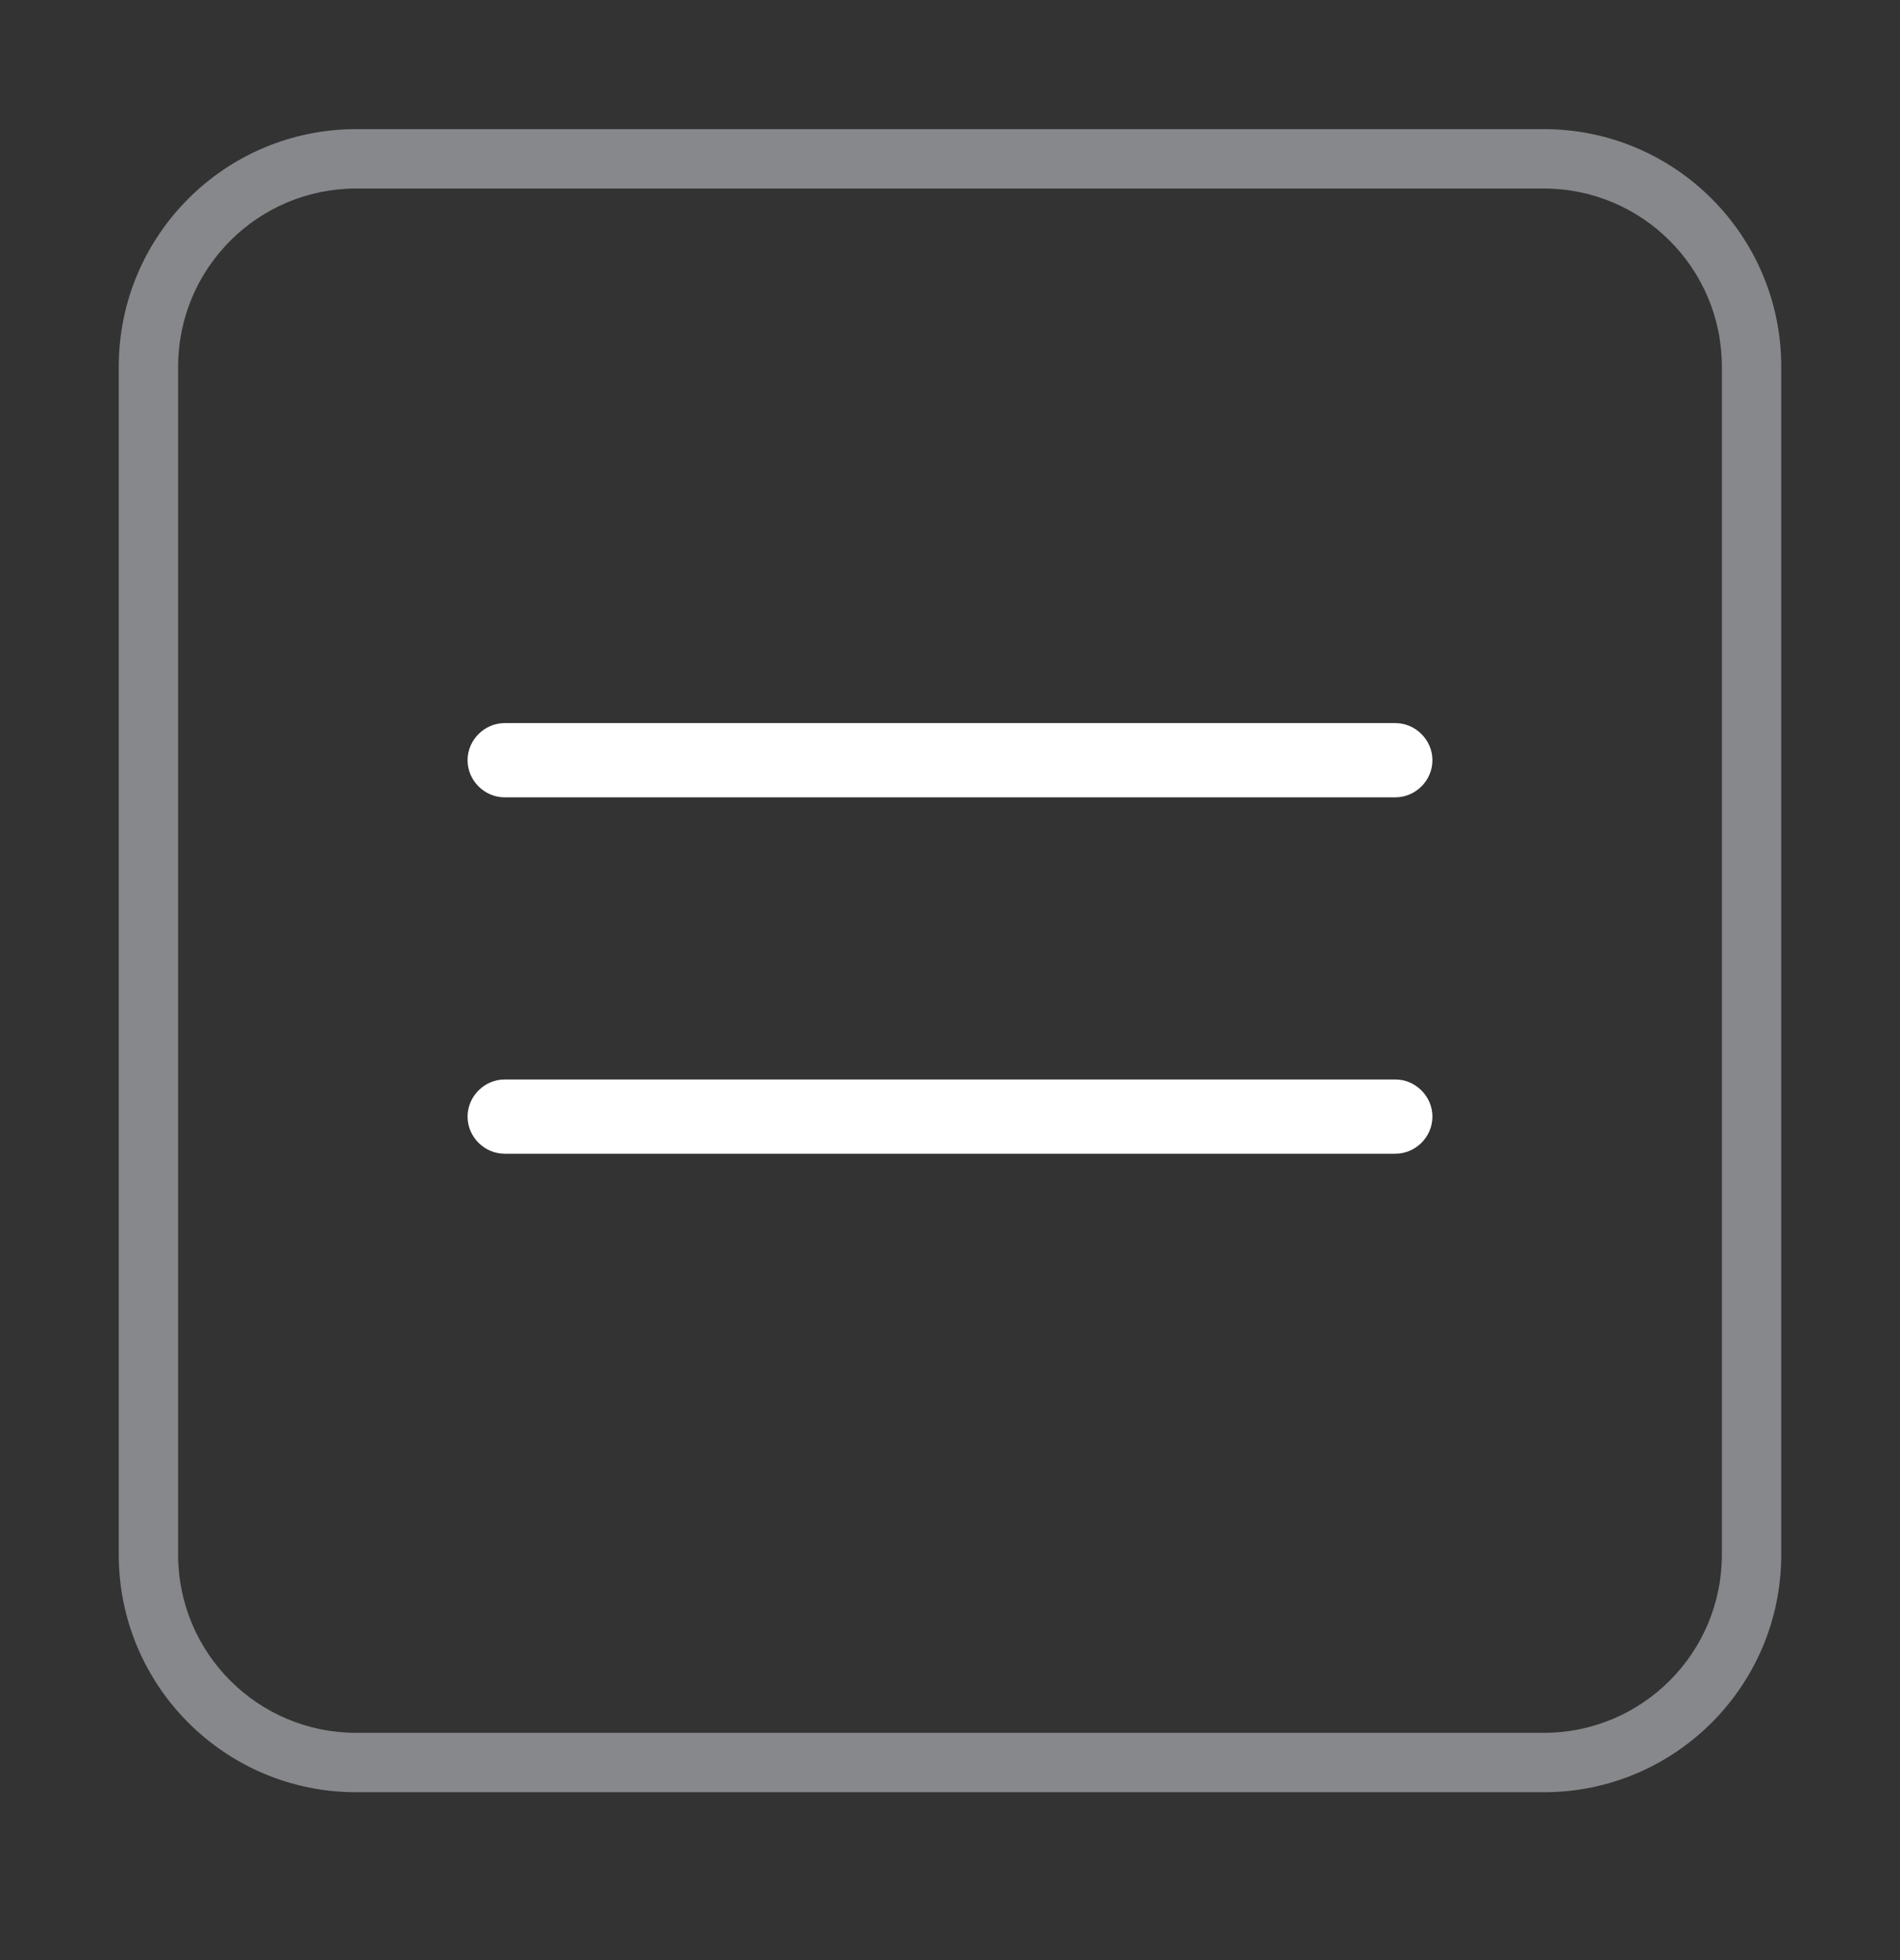 <svg width="32" height="33" viewBox="0 0 32 33" fill="none" xmlns="http://www.w3.org/2000/svg">
<rect x="0" y="0" width="32" height="33" fill="#333333" stroke="none"/>
<path fill-rule="evenodd" clip-rule="evenodd" d="M26 3.174H6C4.343 3.174 3 4.517 3 6.174V26.174C3 27.831 4.343 29.174 6 29.174H26C27.657 29.174 29 27.831 29 26.174V6.174C29 4.517 27.657 3.174 26 3.174ZM6 2.174C3.791 2.174 2 3.965 2 6.174V26.174C2 28.384 3.791 30.174 6 30.174H26C28.209 30.174 30 28.384 30 26.174V6.174C30 3.965 28.209 2.174 26 2.174H6Z" fill="#87888B"/>
<path d="M23.5 13.424H8.5C8.158 13.424 7.875 13.141 7.875 12.799C7.875 12.458 8.158 12.174 8.5 12.174H23.5C23.842 12.174 24.125 12.458 24.125 12.799C24.125 13.141 23.842 13.424 23.5 13.424Z" fill="white"/>
<path d="M23.5 19.424H8.5C8.158 19.424 7.875 19.141 7.875 18.799C7.875 18.458 8.158 18.174 8.5 18.174H23.5C23.842 18.174 24.125 18.458 24.125 18.799C24.125 19.141 23.842 19.424 23.5 19.424Z" fill="white"/>
</svg>
